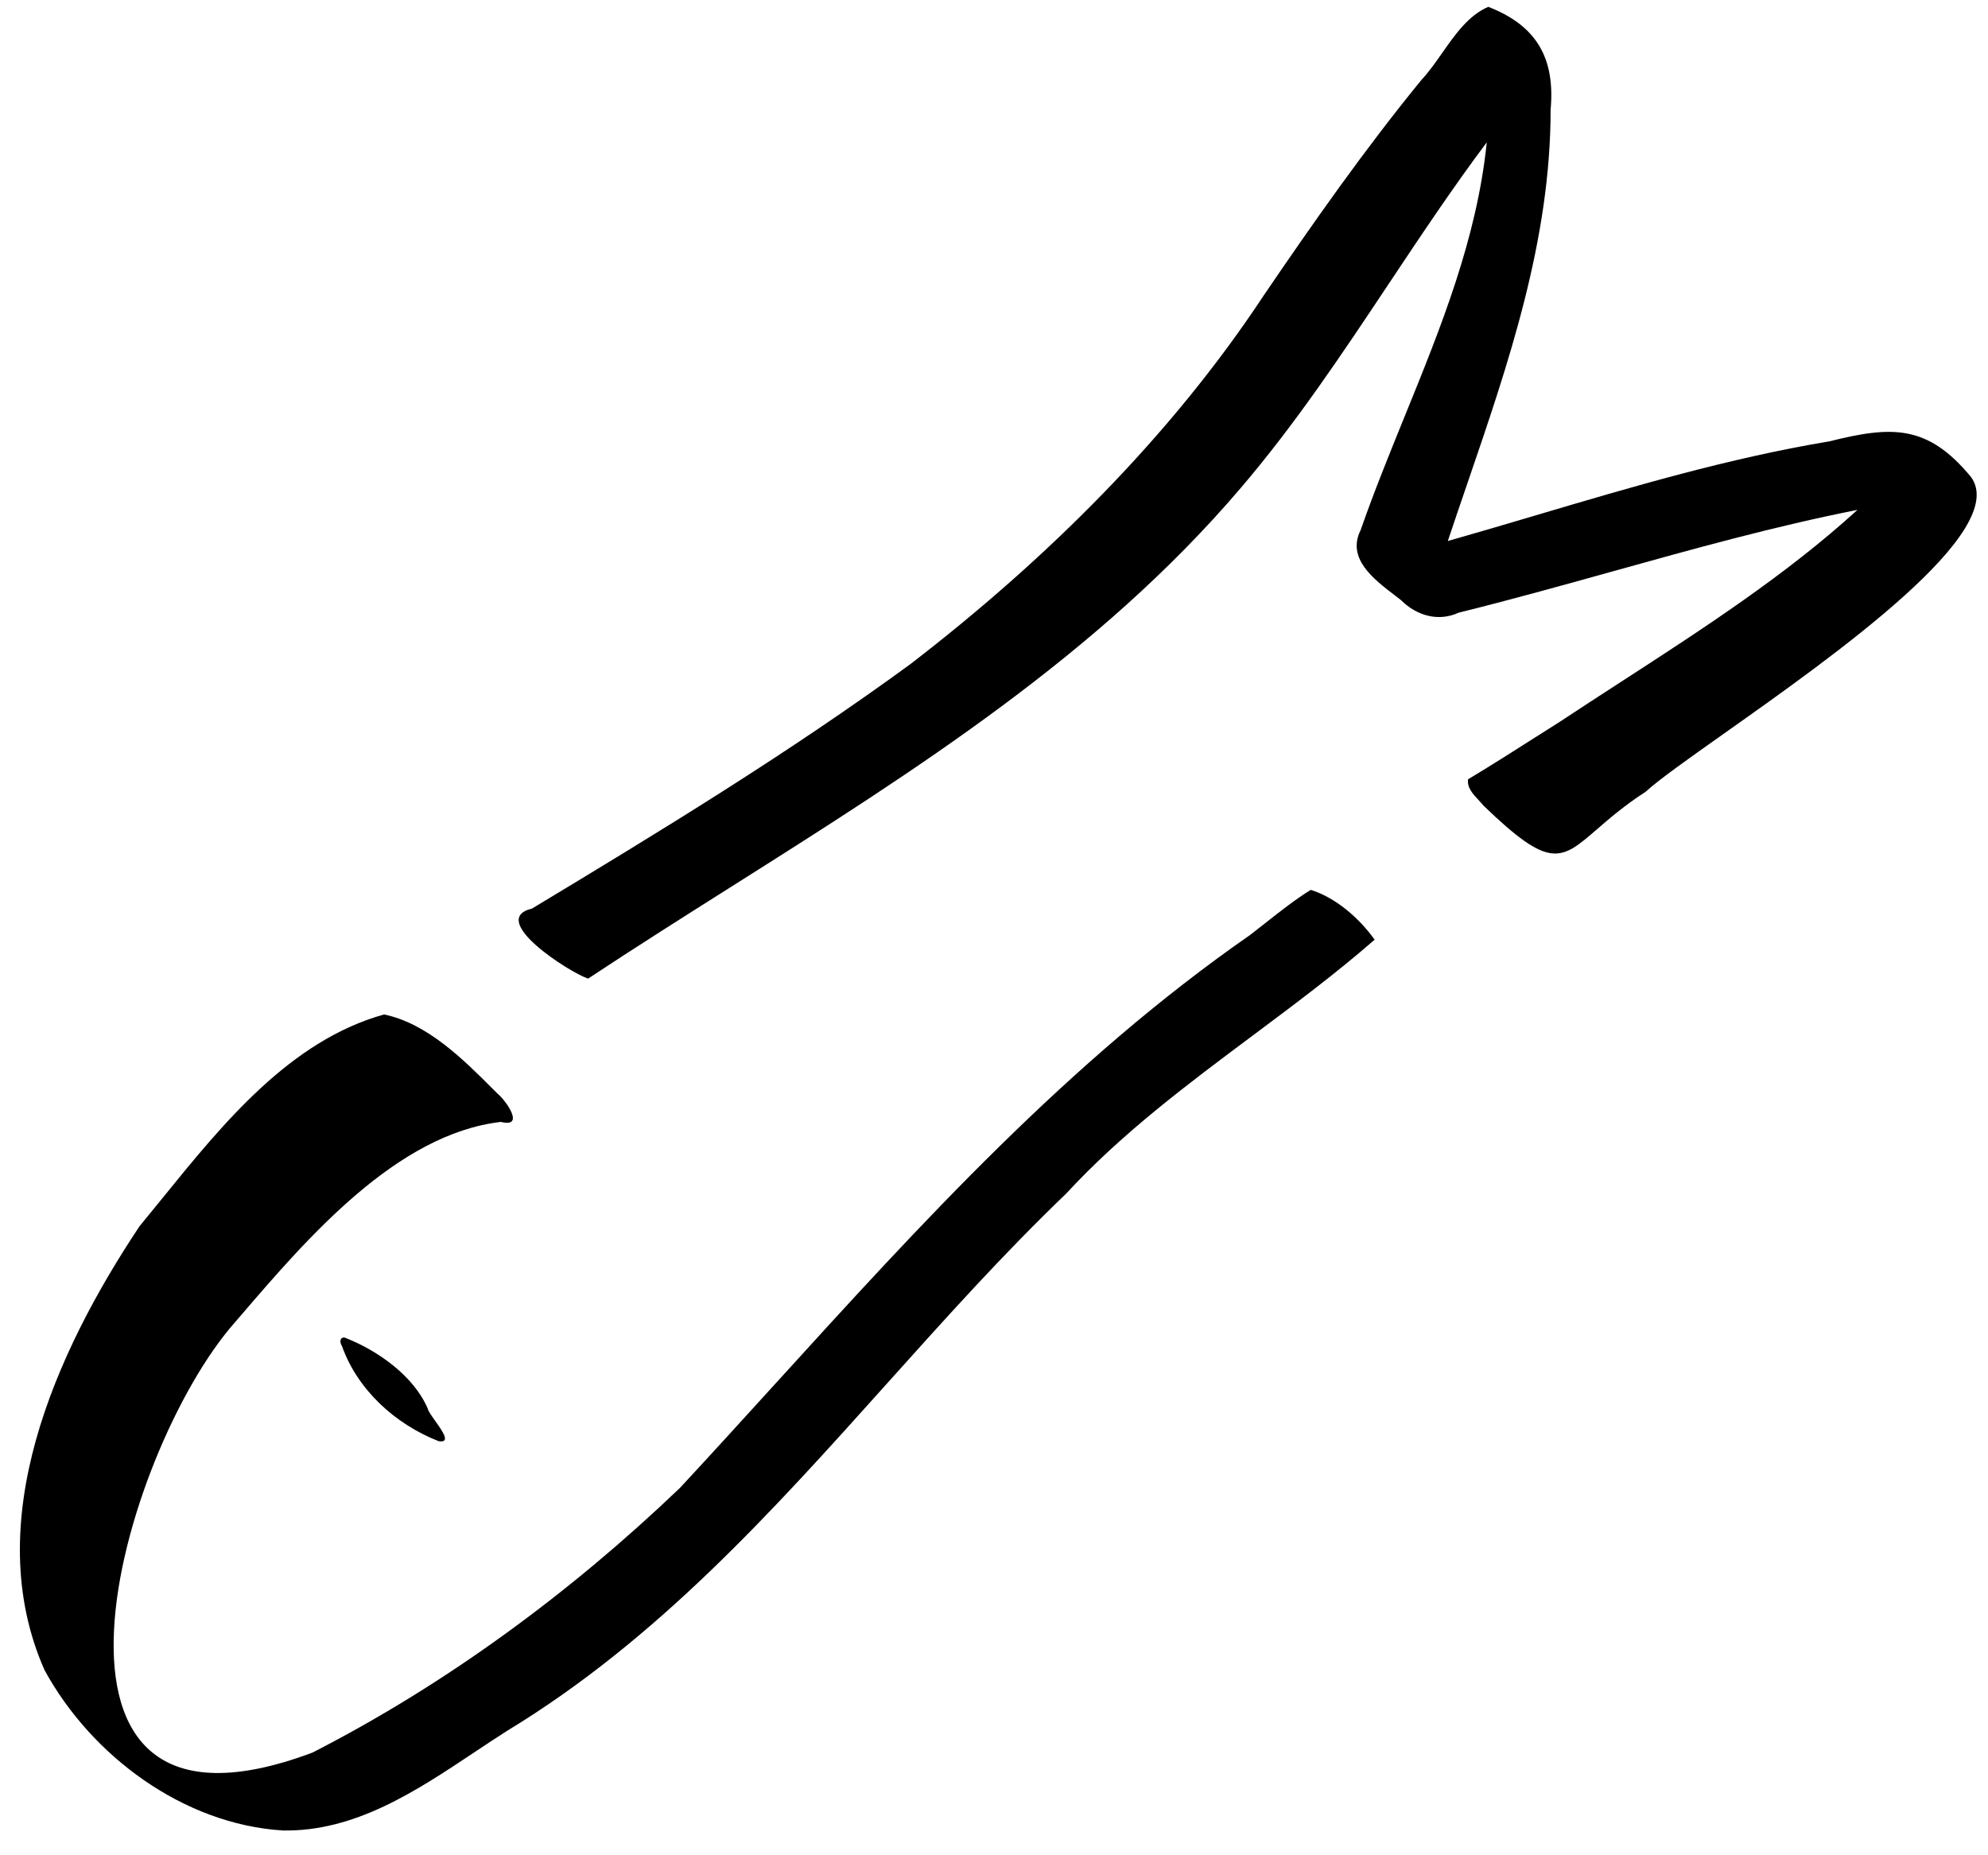 <svg width="75" height="70" viewBox="0 0 75 70" fill="none" xmlns="http://www.w3.org/2000/svg">
<path fill-rule="evenodd" clip-rule="evenodd" d="M22.186 36.924C21.481 36.689 18.367 34.691 20.071 34.28C24.948 31.342 29.766 28.404 34.349 25.055C39.461 21.118 44.162 16.476 47.688 11.129C49.568 8.367 51.507 5.606 53.622 3.02C53.9 2.723 54.151 2.365 54.405 2.003L54.405 2.003C54.902 1.294 55.41 0.57 56.149 0.259C57.971 0.964 58.676 2.198 58.499 4.137C58.499 9.066 56.917 13.688 55.349 18.268L55.349 18.268C55.104 18.983 54.859 19.698 54.621 20.413C55.728 20.099 56.831 19.772 57.935 19.445C61.579 18.365 65.229 17.284 69.017 16.652C71.368 16.065 72.719 16.006 74.364 18.004C75.83 20.046 69.241 24.707 65.047 27.673C63.691 28.632 62.586 29.414 62.084 29.873C61.286 30.39 60.715 30.885 60.253 31.285C58.88 32.474 58.48 32.821 55.973 30.402C55.918 30.333 55.854 30.265 55.788 30.195C55.572 29.965 55.34 29.718 55.385 29.403C56.247 28.886 57.109 28.337 57.947 27.803L57.948 27.803C58.253 27.609 58.554 27.417 58.852 27.229C59.602 26.732 60.362 26.241 61.123 25.747C64.237 23.73 67.384 21.693 70.075 19.238C66.957 19.854 63.861 20.716 60.774 21.577C58.858 22.11 56.945 22.643 55.032 23.116C54.269 23.468 53.446 23.233 52.858 22.646C52.782 22.586 52.702 22.524 52.619 22.461C51.812 21.844 50.798 21.068 51.331 20.002C51.836 18.556 52.413 17.137 52.989 15.72C54.357 12.356 55.718 9.009 56.09 5.371C54.804 7.086 53.605 8.888 52.402 10.694C50.638 13.344 48.868 16.004 46.806 18.415C41.463 24.688 34.502 29.087 27.61 33.443C25.787 34.595 23.969 35.744 22.186 36.924ZM10.67 69.065C6.909 68.83 3.442 66.245 1.68 63.013C-0.788 57.431 2.091 51.026 5.264 46.267C5.549 45.922 5.836 45.568 6.127 45.209C8.417 42.384 10.944 39.266 14.489 38.276C16.125 38.614 17.491 39.982 18.637 41.131L18.778 41.272C19.072 41.507 19.836 42.565 18.896 42.33C14.966 42.786 11.588 46.719 9.084 49.636L8.848 49.91C4.559 54.787 0.034 70.534 11.786 66.127C16.839 63.542 21.54 60.075 25.653 56.138C26.847 54.852 28.029 53.552 29.21 52.253C34.771 46.137 40.325 40.028 47.159 35.279C47.35 35.132 47.541 34.981 47.732 34.831C48.305 34.379 48.878 33.928 49.45 33.575C50.391 33.869 51.272 34.633 51.86 35.455C50.421 36.711 48.859 37.878 47.286 39.053L47.286 39.053C44.81 40.901 42.309 42.77 40.225 45.033C37.859 47.3 35.665 49.746 33.472 52.191C29.13 57.033 24.792 61.869 19.131 65.305C18.724 65.563 18.317 65.835 17.905 66.109L17.905 66.109C15.699 67.579 13.393 69.115 10.67 69.065ZM12.902 50.791C13.49 52.437 14.9 53.729 16.546 54.376C17.018 54.454 16.699 54.005 16.419 53.612C16.282 53.418 16.154 53.239 16.134 53.142C15.605 51.908 14.254 50.968 13.079 50.498C12.844 50.38 12.785 50.615 12.902 50.791Z" fill="black"/>
</svg>
